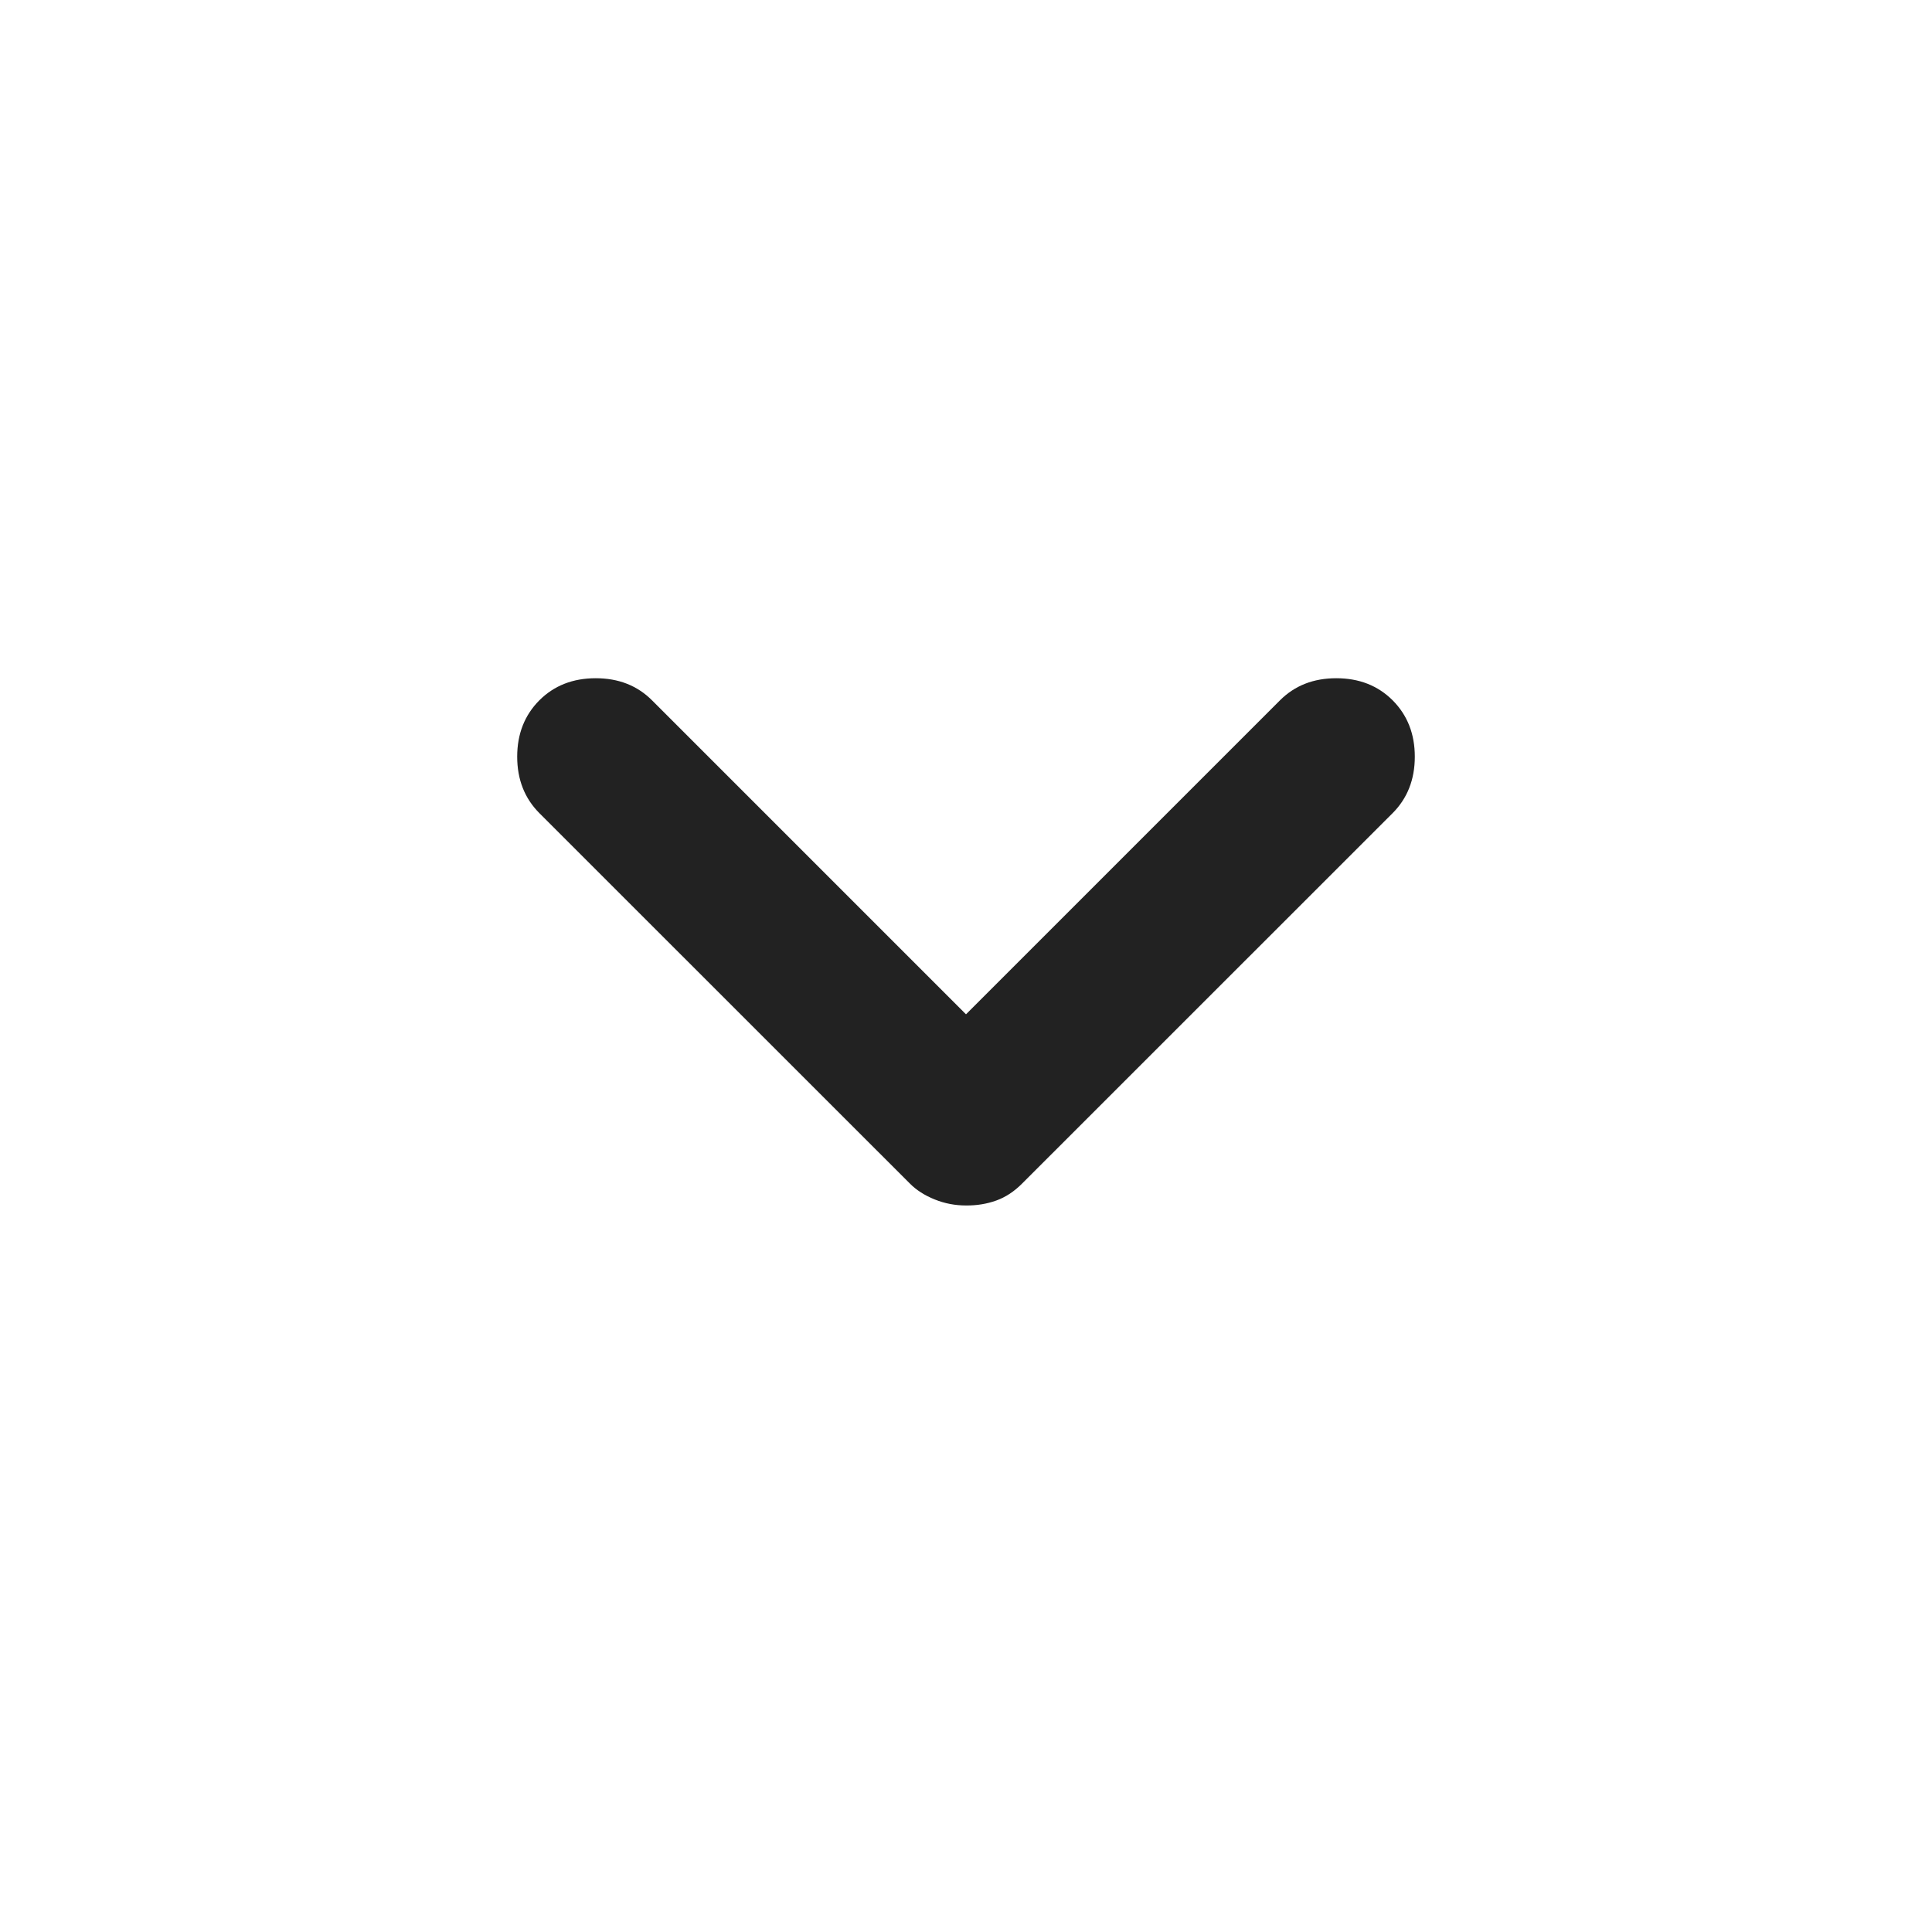 <svg width="20" height="20" viewBox="0 0 20 20" fill="none" xmlns="http://www.w3.org/2000/svg">
<path d="M10 12.479C9.889 12.479 9.781 12.459 9.677 12.417C9.572 12.375 9.486 12.32 9.417 12.25L5.583 8.417C5.431 8.264 5.354 8.07 5.354 7.833C5.354 7.597 5.431 7.403 5.583 7.25C5.736 7.097 5.931 7.021 6.167 7.021C6.403 7.021 6.597 7.097 6.75 7.25L10 10.5L13.25 7.25C13.403 7.097 13.597 7.021 13.833 7.021C14.069 7.021 14.264 7.097 14.417 7.25C14.569 7.403 14.646 7.597 14.646 7.833C14.646 8.07 14.569 8.264 14.417 8.417L10.583 12.25C10.5 12.334 10.41 12.393 10.313 12.428C10.215 12.463 10.111 12.48 10 12.479Z" fill="#222222"/>
</svg>
